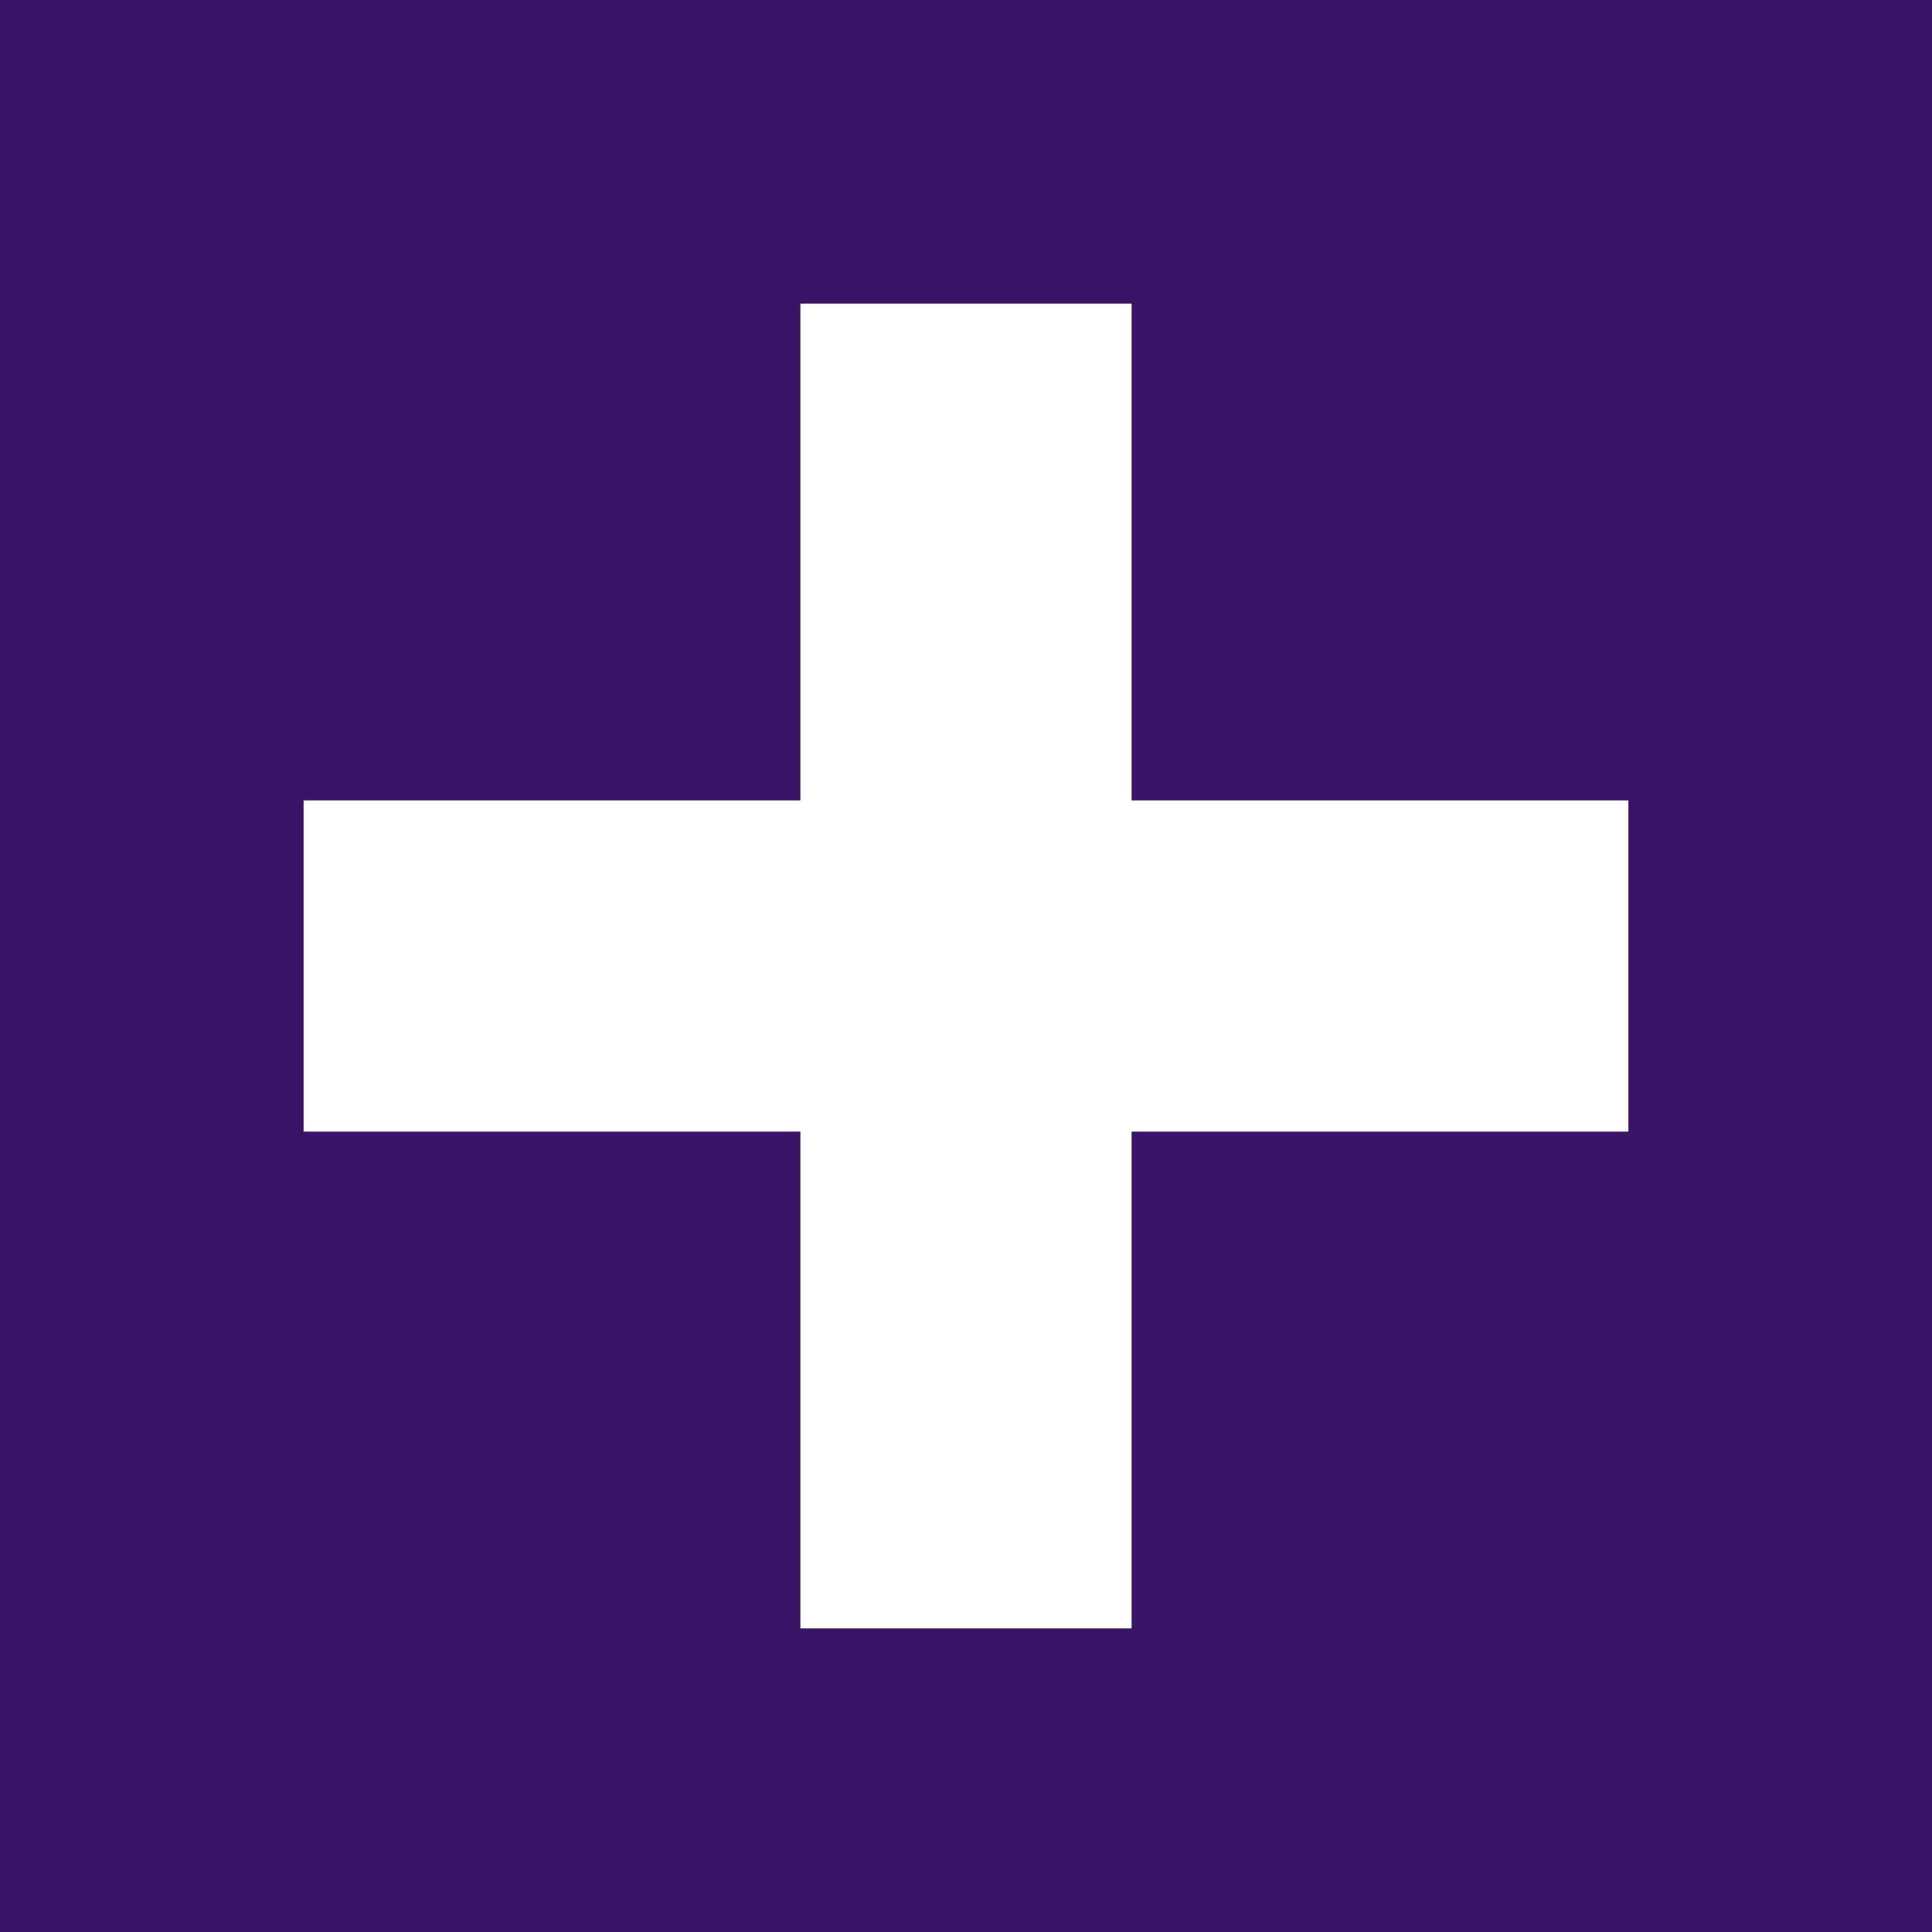 <svg id="Icons_ic_plus_xl" data-name="Icons/ic_plus_xl" xmlns="http://www.w3.org/2000/svg" width="70" height="70" viewBox="0 0 70 70">
  <rect id="BG" width="70" height="70" fill="#3a1467"/>
  <path id="Plus" d="M30,48H18V30H0V18H18V0H30V18H48V30H30Z" transform="translate(11 11)" fill="#fff"/>
</svg>
